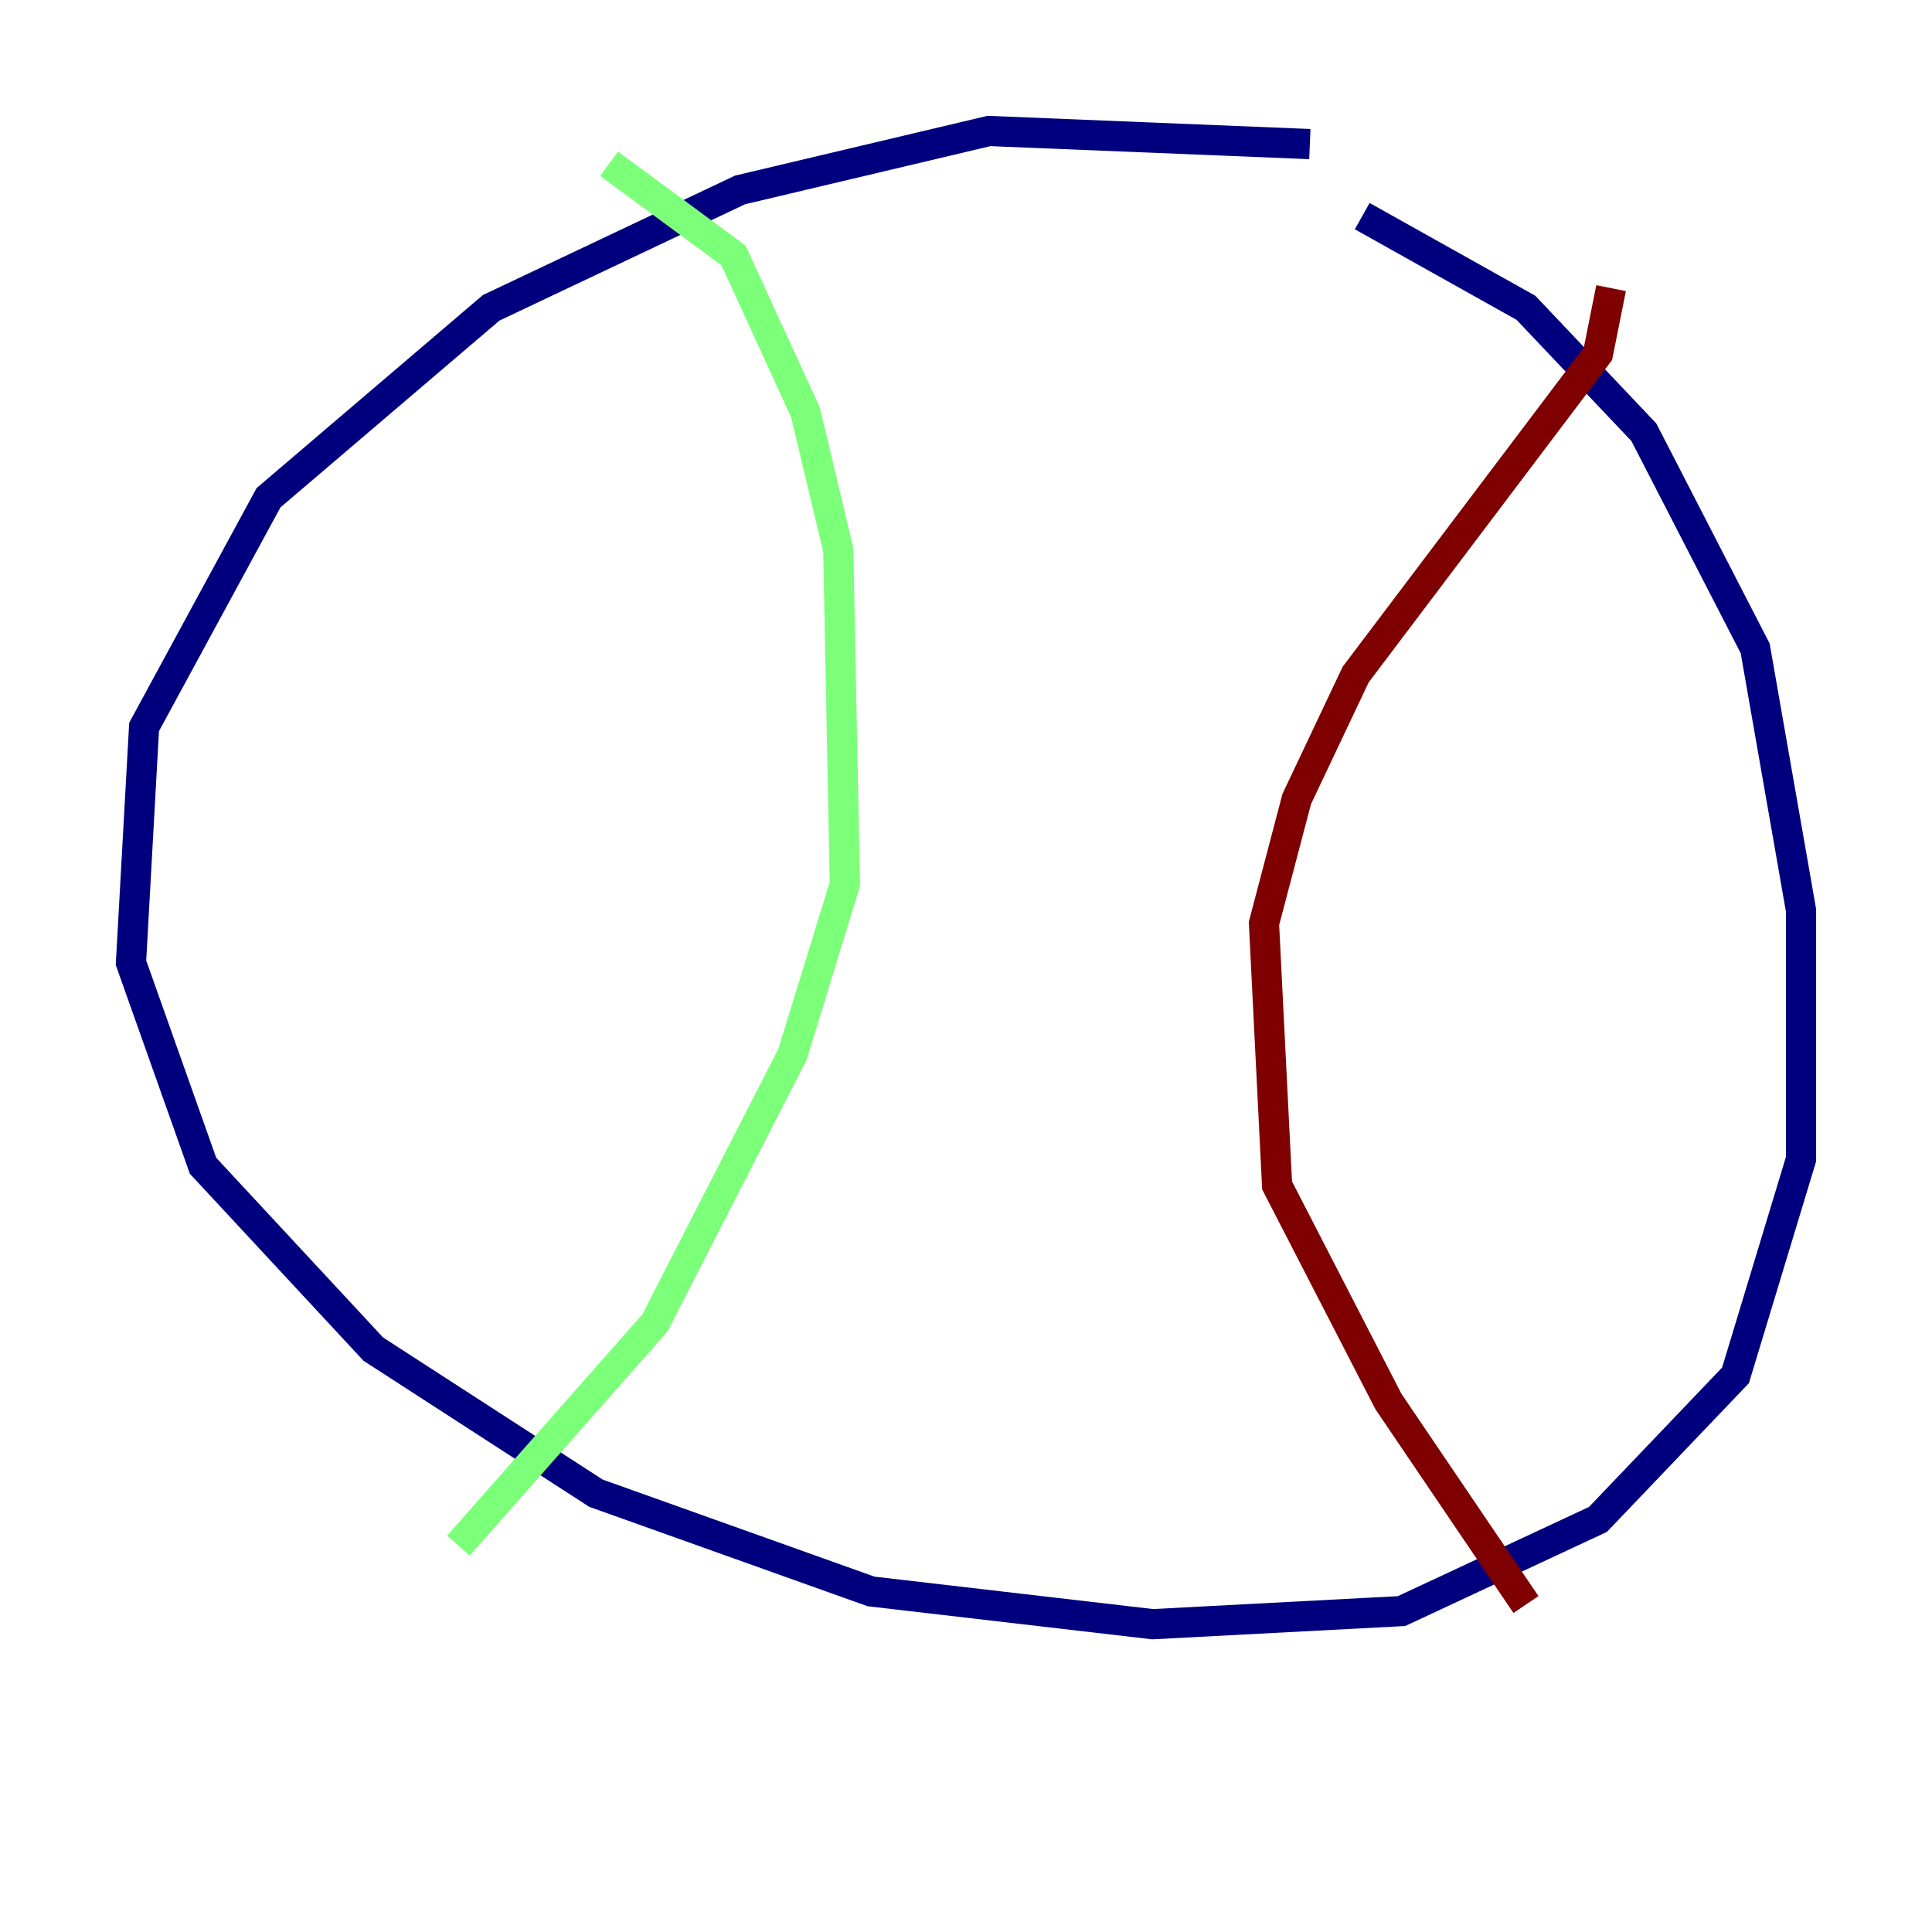 <?xml version="1.0" encoding="utf-8" ?>
<svg baseProfile="tiny" height="128" version="1.2" viewBox="0,0,128,128" width="128" xmlns="http://www.w3.org/2000/svg" xmlns:ev="http://www.w3.org/2001/xml-events" xmlns:xlink="http://www.w3.org/1999/xlink"><defs /><polyline fill="none" points="86.78,9.546 65.519,8.678 49.031,12.583 32.542,20.393 17.79,32.976 9.546,48.163 8.678,63.783 13.451,77.234 24.732,89.383 39.485,98.929 57.709,105.437 76.366,107.607 92.854,106.739 105.871,100.664 114.983,91.119 119.322,76.8 119.322,60.312 116.285,42.956 108.909,28.637 101.098,20.393 90.251,14.319" stroke="#00007f" stroke-width="2" /><polyline fill="none" points="40.352,10.848 48.597,16.922 53.37,27.336 55.539,36.447 55.973,58.576 52.502,69.858 43.39,87.647 30.373,102.4" stroke="#7cff79" stroke-width="2" /><polyline fill="none" points="106.739,19.091 105.871,23.43 89.817,44.691 85.912,52.936 83.742,61.18 84.61,78.536 91.986,92.854 101.098,106.305" stroke="#7f0000" stroke-width="2" /></svg>